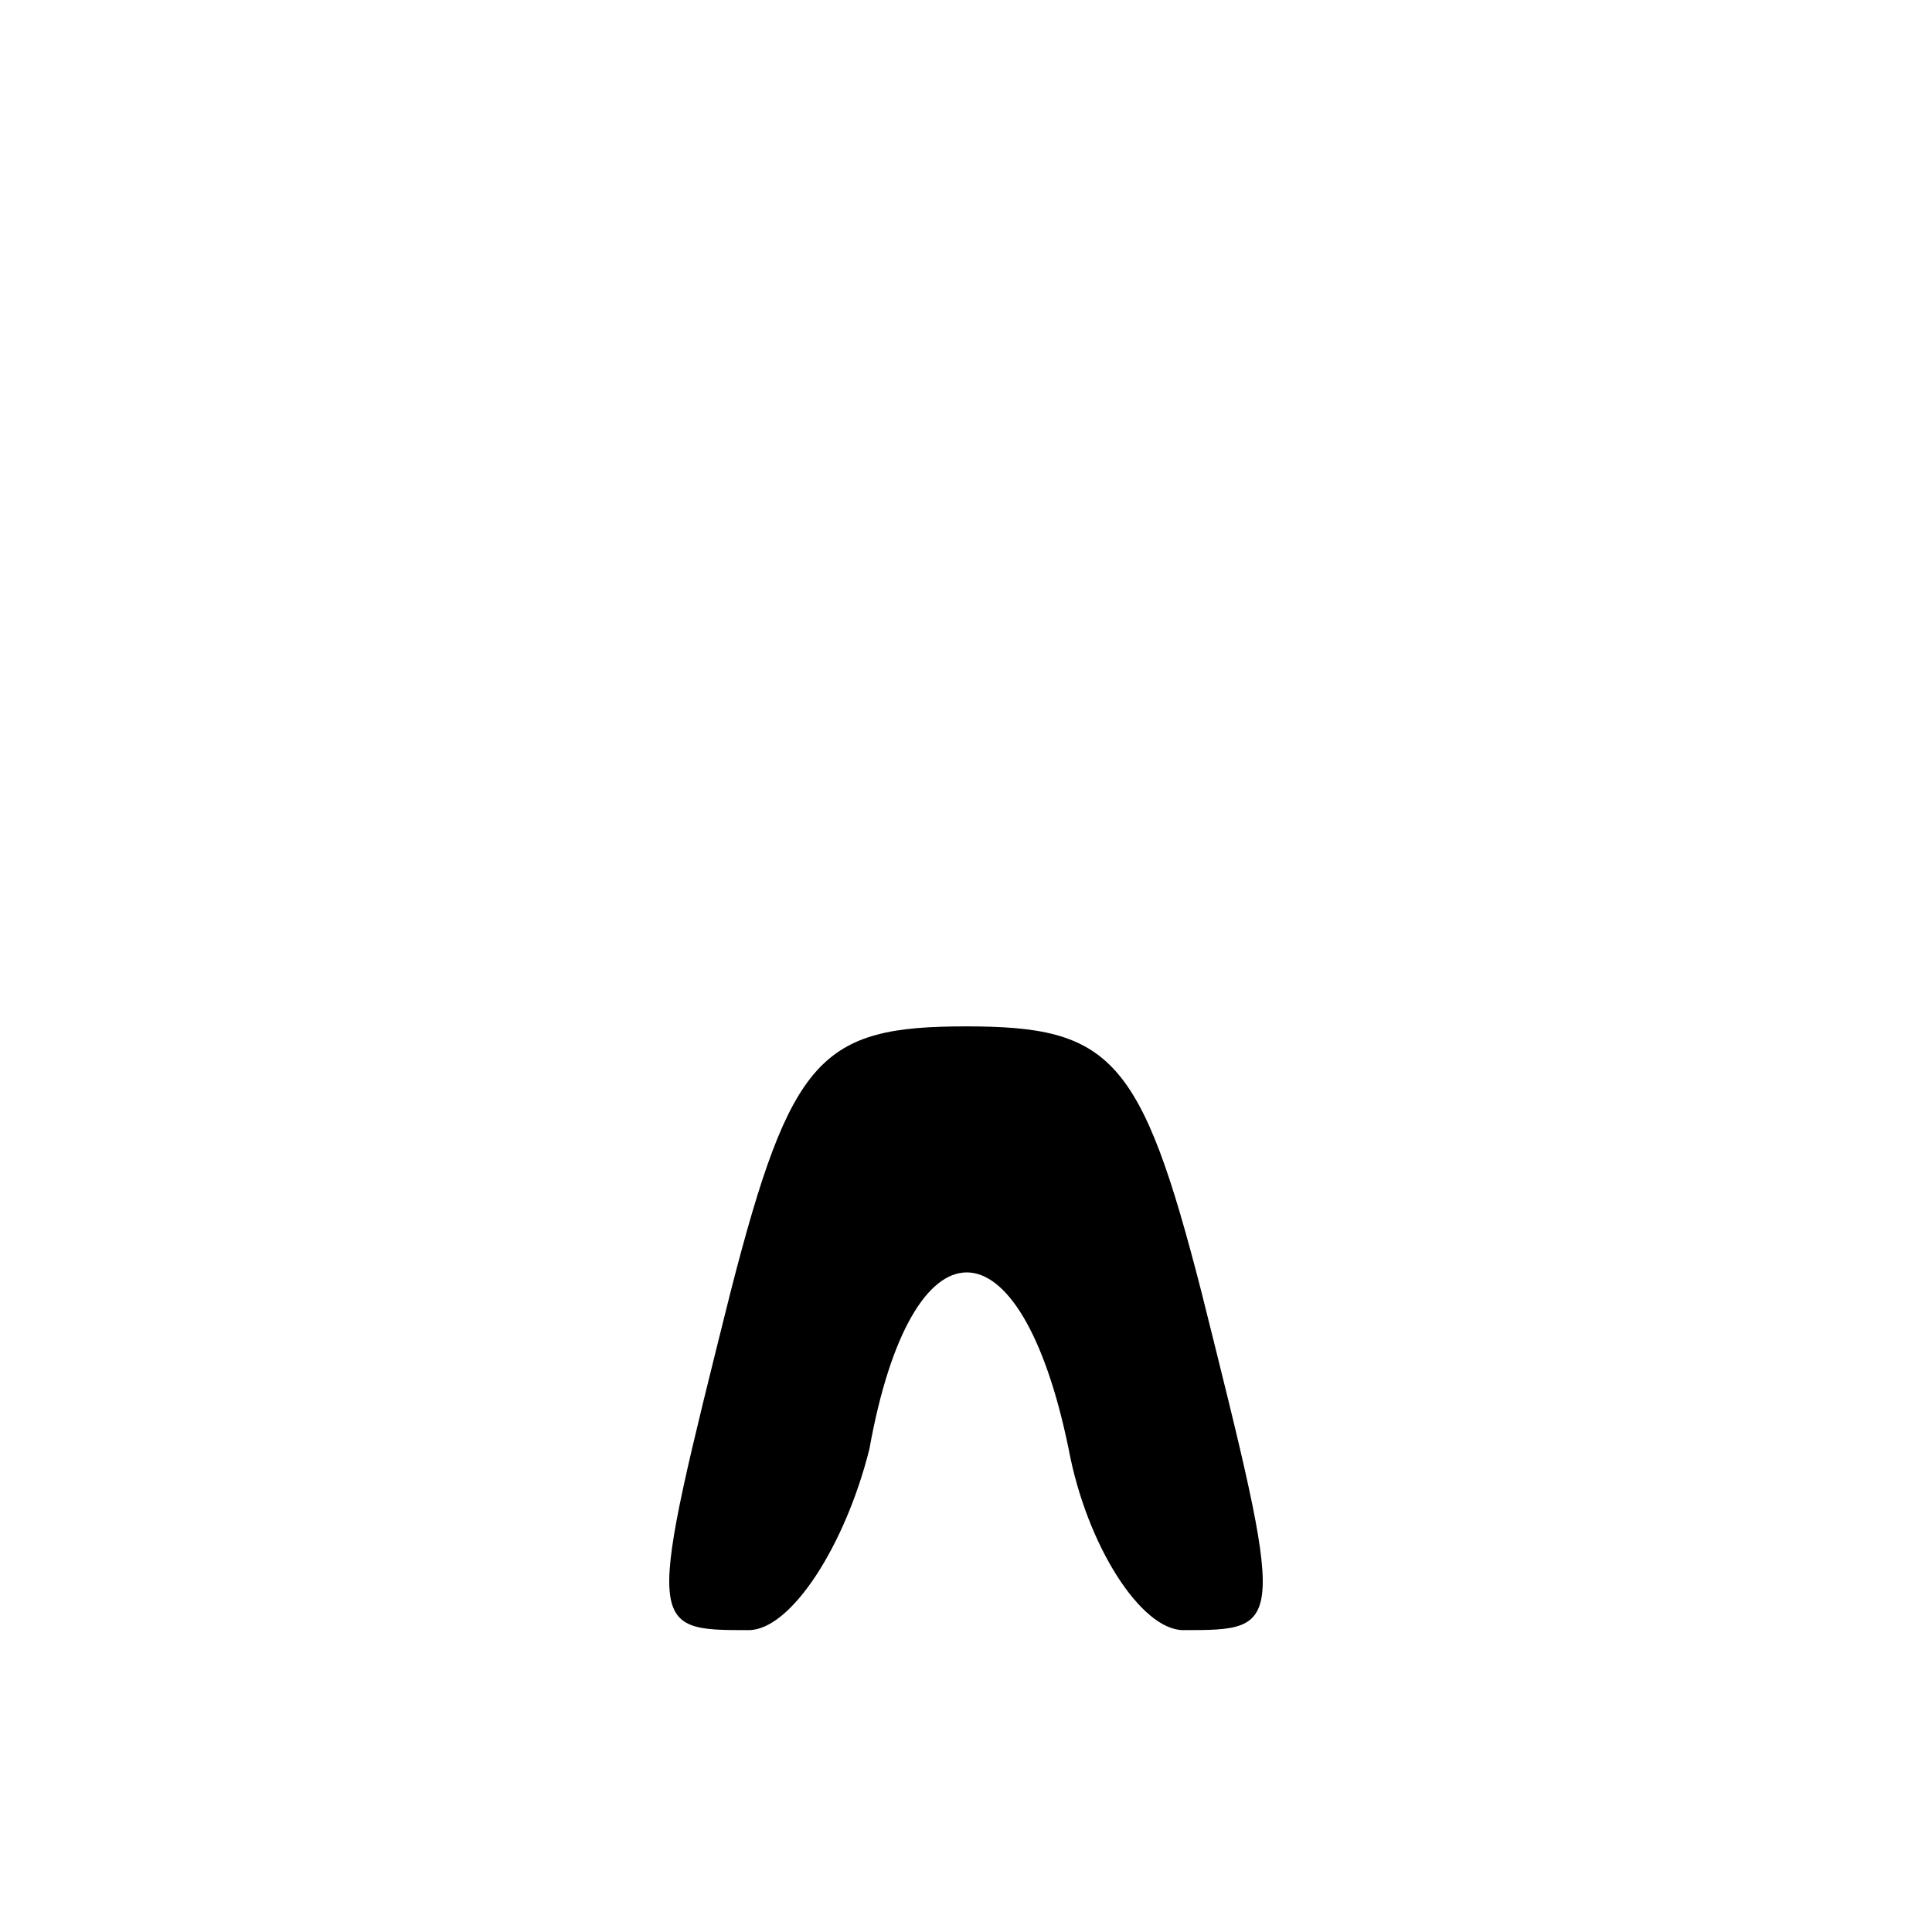 <?xml version="1.0" standalone="no"?>
<!DOCTYPE svg PUBLIC "-//W3C//DTD SVG 20010904//EN"
 "http://www.w3.org/TR/2001/REC-SVG-20010904/DTD/svg10.dtd">
<svg version="1.0" xmlns="http://www.w3.org/2000/svg"
 width="32pt" height="32pt" viewBox="0 0 32 32"
 preserveAspectRatio="xMidYMid meet">
<g transform="translate(0,32) scale(0.1,-0.1)"
fill="#000000" stroke="none">
<path fill="#000000" stroke="none" d="M121 106 c-14 -56 -14 -56 3 -56 7 0
16 14 20 30 7 39 25 39 33 0 3 -16 12 -30 19 -30 17 0 17 0 3 56 -10 39 -15
44 -39 44 -24 0 -29 -5 -39 -44z"/>
</g>
</svg>
